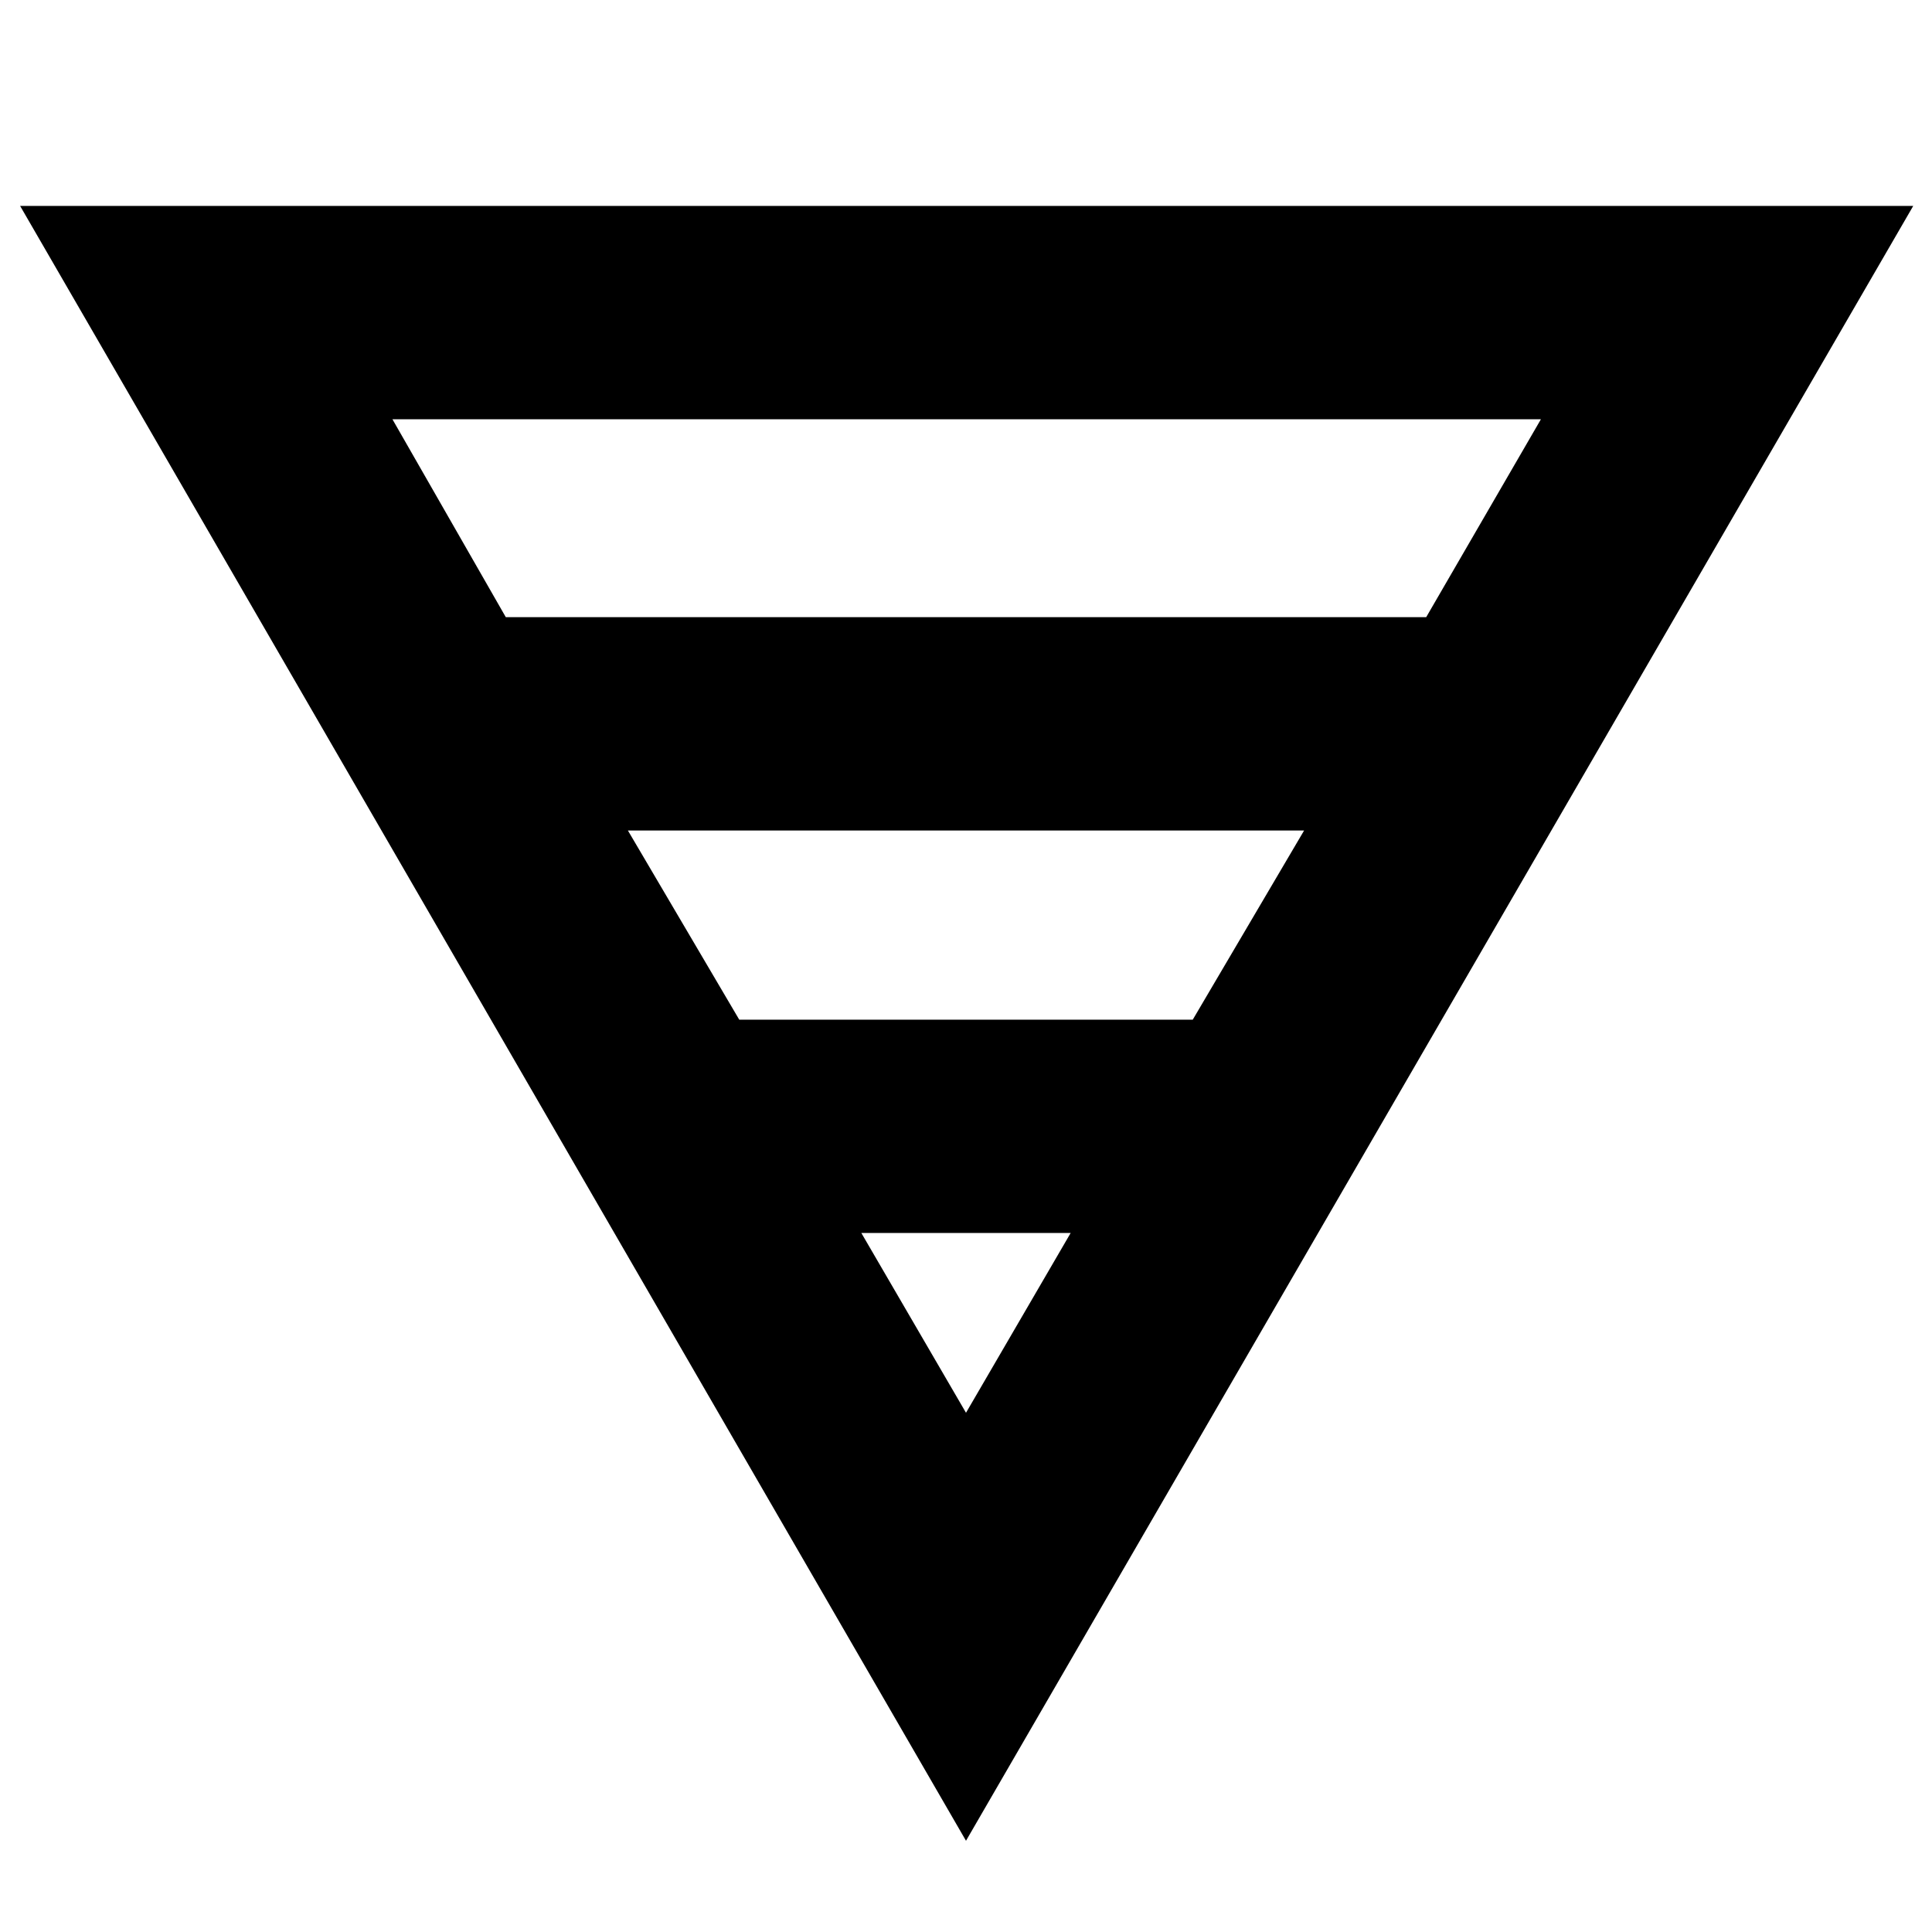 <svg xmlns="http://www.w3.org/2000/svg" height="40" viewBox="0 -960 960 960" width="40"><path d="M10-857.67h940.67L480-45.33 10-857.67Zm185 106 56.33 98.34h457.34l57-98.34H195Zm117 204.34 55.33 94h225.34l55.33-94H312Zm116 200L480-258l52-89.33H428Z"/></svg>